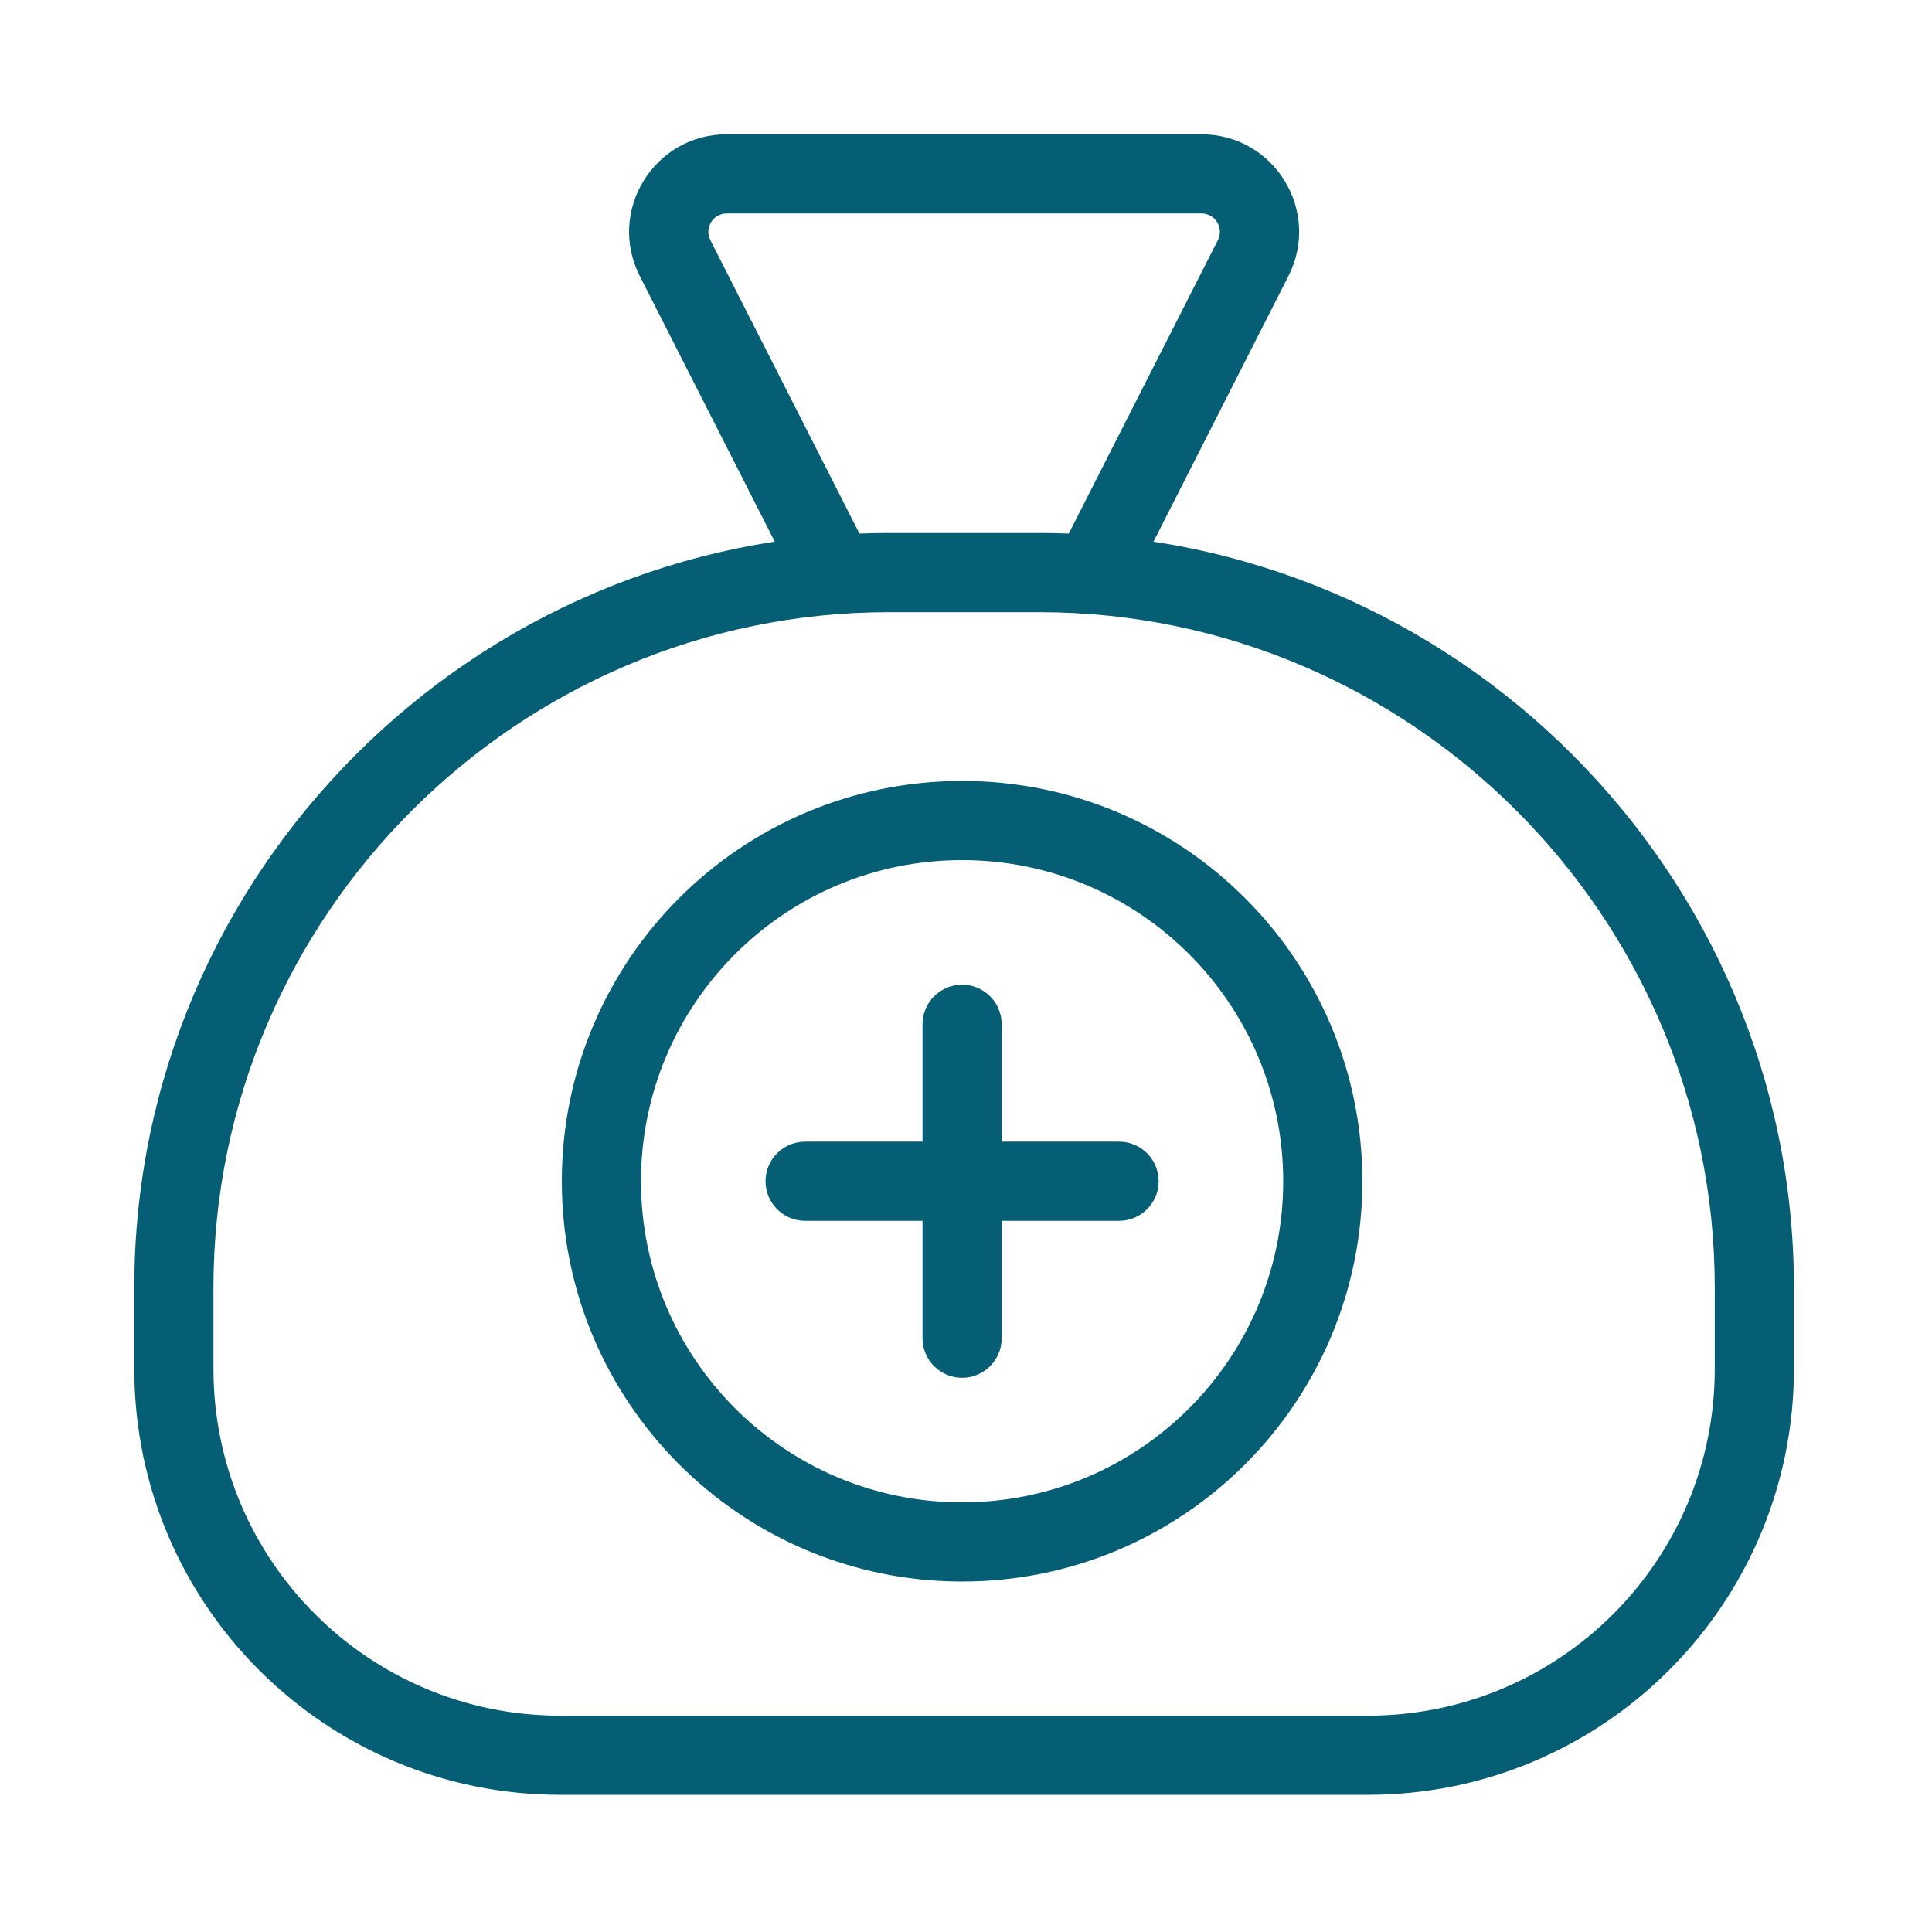 <!DOCTYPE svg PUBLIC "-//W3C//DTD SVG 1.1//EN" "http://www.w3.org/Graphics/SVG/1.1/DTD/svg11.dtd">
<!-- Uploaded to: SVG Repo, www.svgrepo.com, Transformed by: SVG Repo Mixer Tools -->
<svg fill="#065e74" width="800px" height="800px" viewBox="0 0 1024 1024" xmlns="http://www.w3.org/2000/svg" stroke="#065e74">
<g id="SVGRepo_bgCarrier" stroke-width="0"/>
<g id="SVGRepo_tracerCarrier" stroke-linecap="round" stroke-linejoin="round"/>
<g id="SVGRepo_iconCarrier">
<path d="M680.629 626.078c0-94.274-76.427-170.701-170.701-170.701-94.265 0-170.691 76.428-170.691 170.701s76.426 170.701 170.691 170.701c94.274 0 170.701-76.427 170.701-170.701zm40.96 0c0 116.895-94.765 211.661-211.661 211.661-116.887 0-211.651-94.767-211.651-211.661s94.764-211.661 211.651-211.661c116.895 0 211.661 94.765 211.661 211.661z"/>
<path d="M489.454 542.878v166.4c0 11.311 9.169 20.48 20.48 20.48s20.48-9.169 20.48-20.48v-166.4c0-11.311-9.169-20.48-20.48-20.48s-20.48 9.169-20.48 20.48z"/>
<path d="M593.134 605.598h-166.4c-11.311 0-20.48 9.169-20.48 20.48s9.169 20.48 20.48 20.48h166.4c11.311 0 20.48-9.169 20.48-20.48s-9.169-20.48-20.48-20.48zM456.458 285.736l-80.404-158.218c-3.461-6.812 1.489-14.878 9.134-14.878h251.628c7.645 0 12.59 8.061 9.127 14.873l-80.397 158.224c-5.124 10.084-1.103 22.412 8.981 27.536s22.412 1.103 27.536-8.981l80.394-158.218c17.319-34.058-7.427-74.394-45.64-74.394H385.189c-38.208 0-62.956 40.328-45.651 74.392l80.406 158.221c5.124 10.083 17.453 14.104 27.536 8.979s14.104-17.453 8.979-27.536z"/>
<path d="M725.04 909.844c101.8 0 184.32-82.52 184.32-184.32v-43.151c0-197.073-161.327-358.4-358.4-358.4h-79.923c-197.073 0-358.4 161.327-358.4 358.4v43.151c0 101.797 82.526 184.32 184.32 184.32H725.04zm0 40.96H296.957c-124.415 0-225.28-100.862-225.28-225.28v-43.151c0-219.695 179.665-399.36 399.36-399.36h79.923c219.695 0 399.36 179.665 399.36 399.36v43.151c0 124.422-100.858 225.28-225.28 225.28z"/>
</g>
</svg>